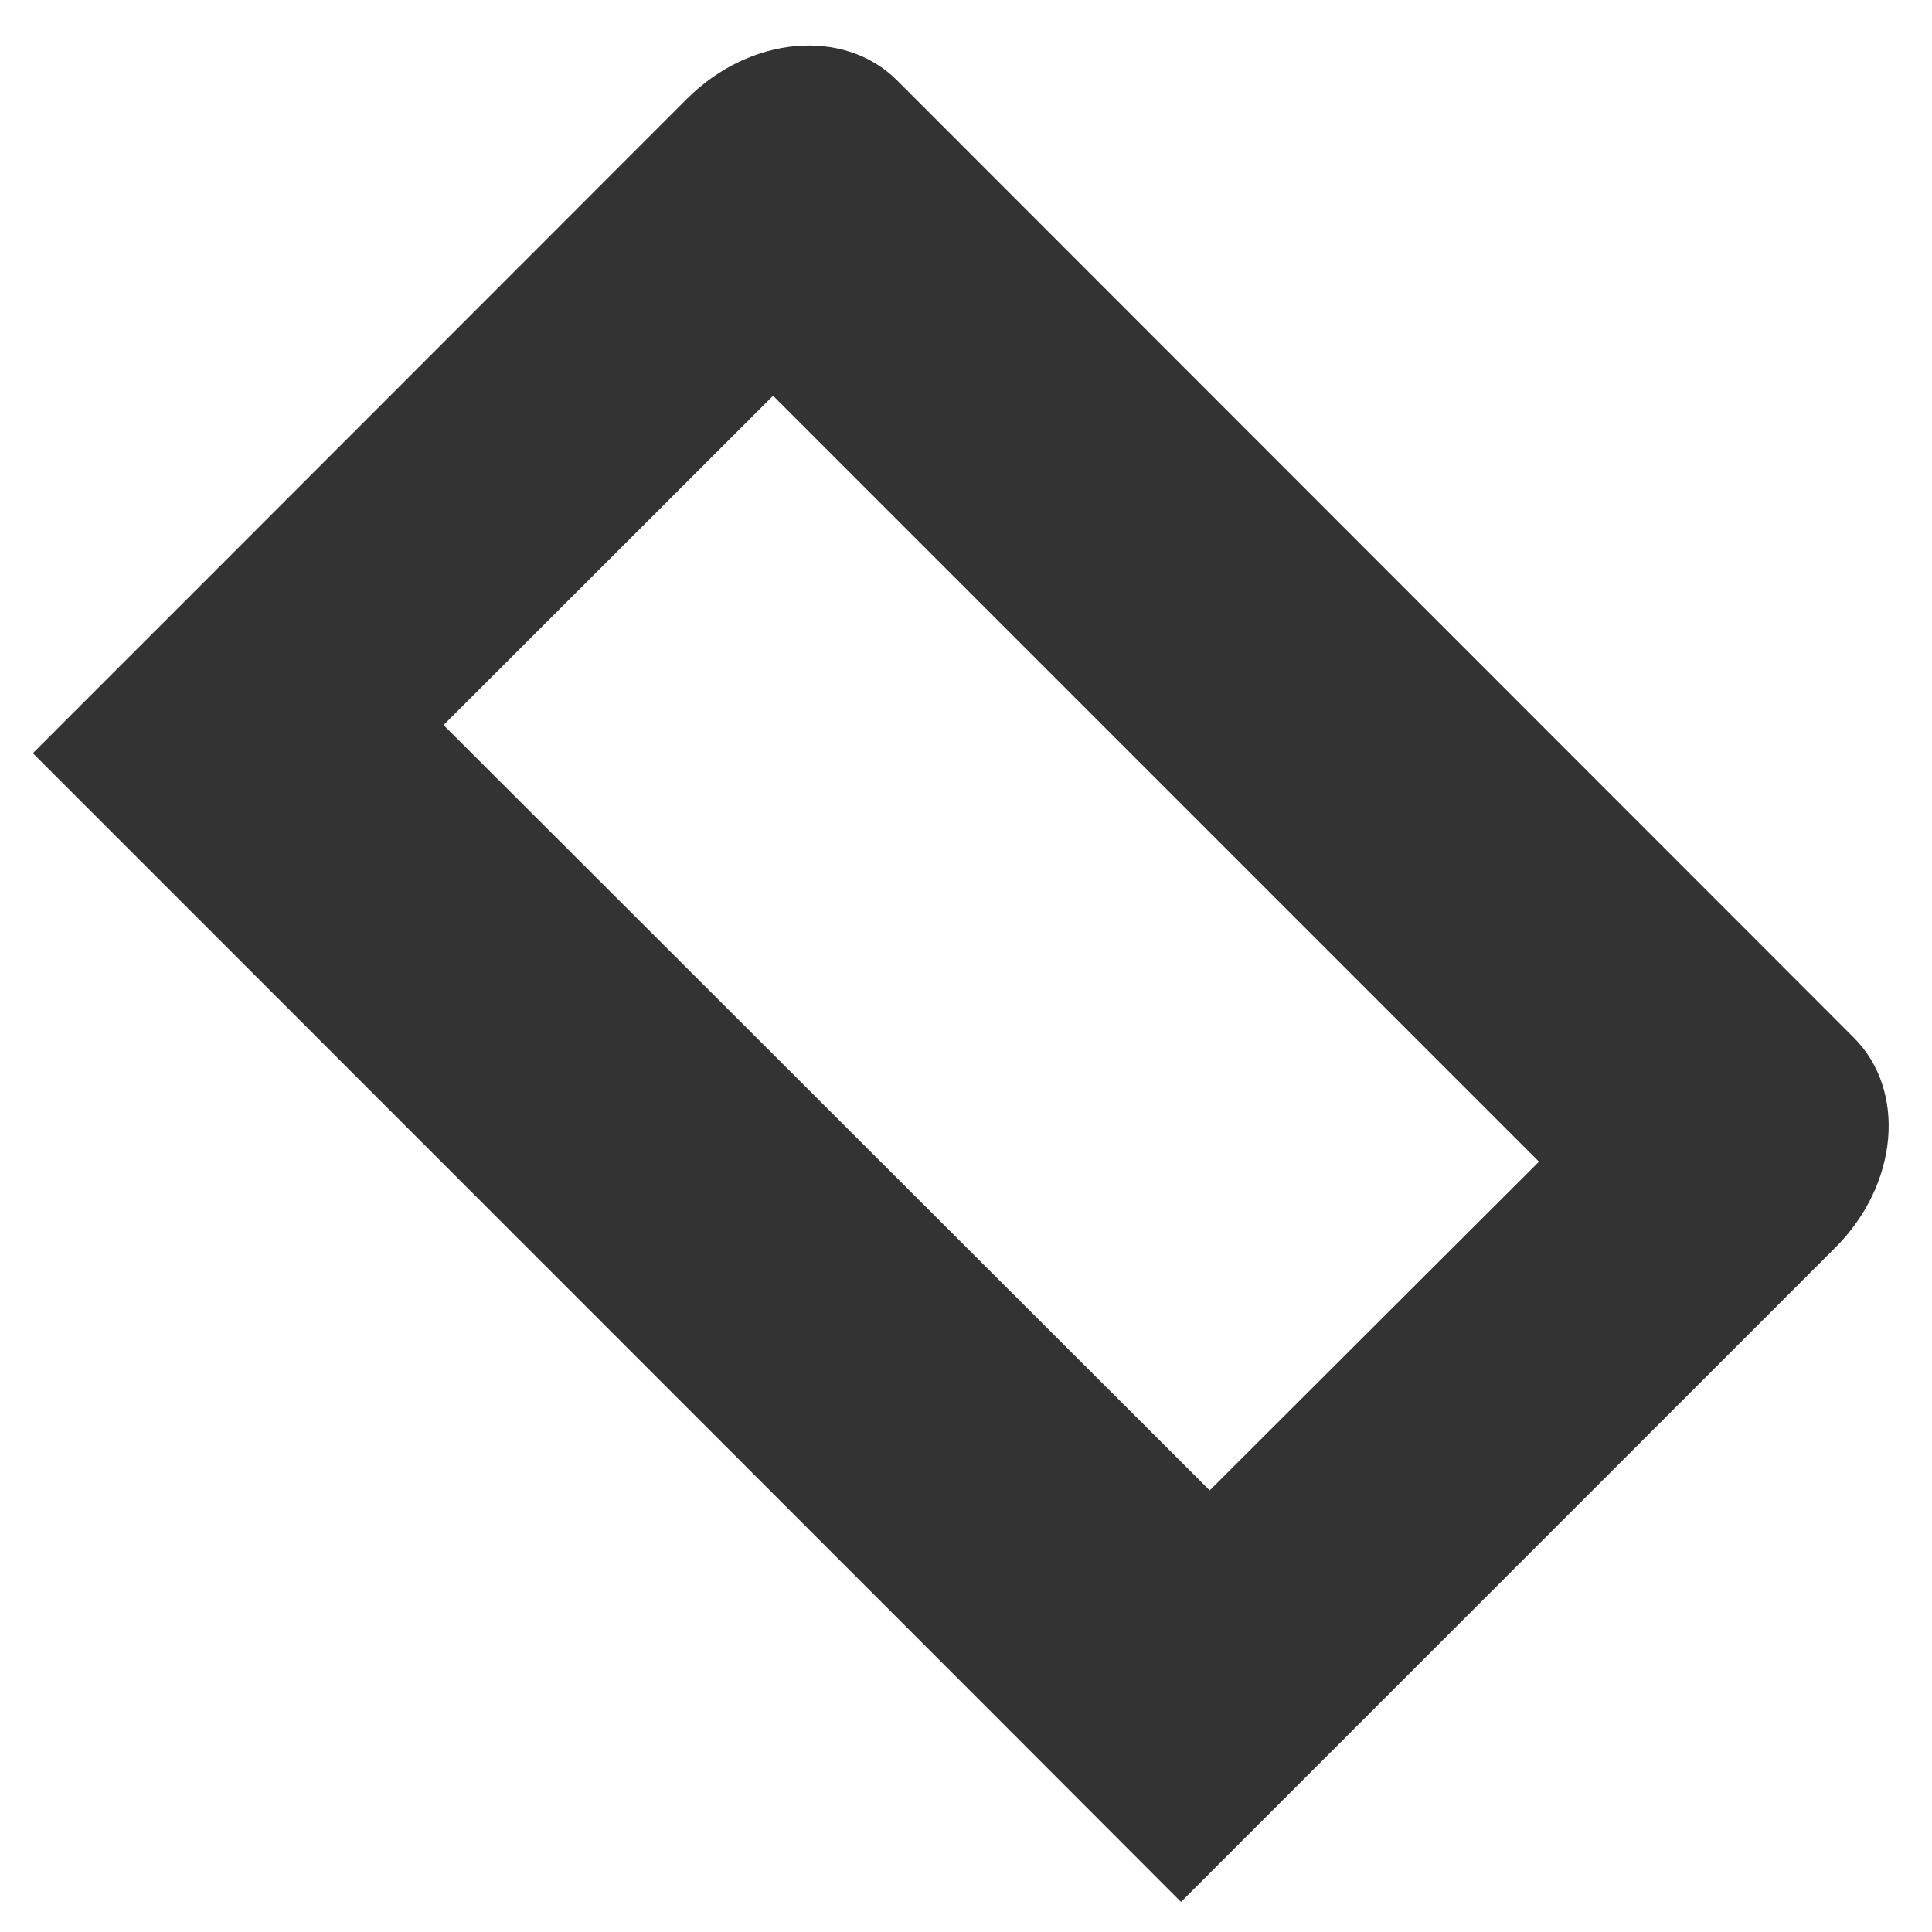 ﻿<?xml version="1.0" encoding="utf-8"?>
<svg version="1.1" xmlns:xlink="http://www.w3.org/1999/xlink" width="7px" height="7px" xmlns="http://www.w3.org/2000/svg">
  <g transform="matrix(1 0 0 1 -2392 -710 )">
    <path d="M 6.65 4.52  C 6.879 4.291  6.908 3.951  6.717 3.76  L 3.25 0.291  C 3.059 0.1  2.719 0.129  2.49 0.357  L 0.838 2.01  L 0.119 2.729  L 0.812 3.422  L 3.586 6.197  L 4.279 6.891  L 4.998 6.172  L 6.65 4.52  Z M 5.576 4.209  L 4.383 5.4  L 1.607 2.627  L 2.801 1.434  L 5.576 4.209  Z " fill-rule="nonzero" fill="#333333" stroke="none" transform="matrix(1 0 0 1 2392 710 )" />
  </g>
</svg>